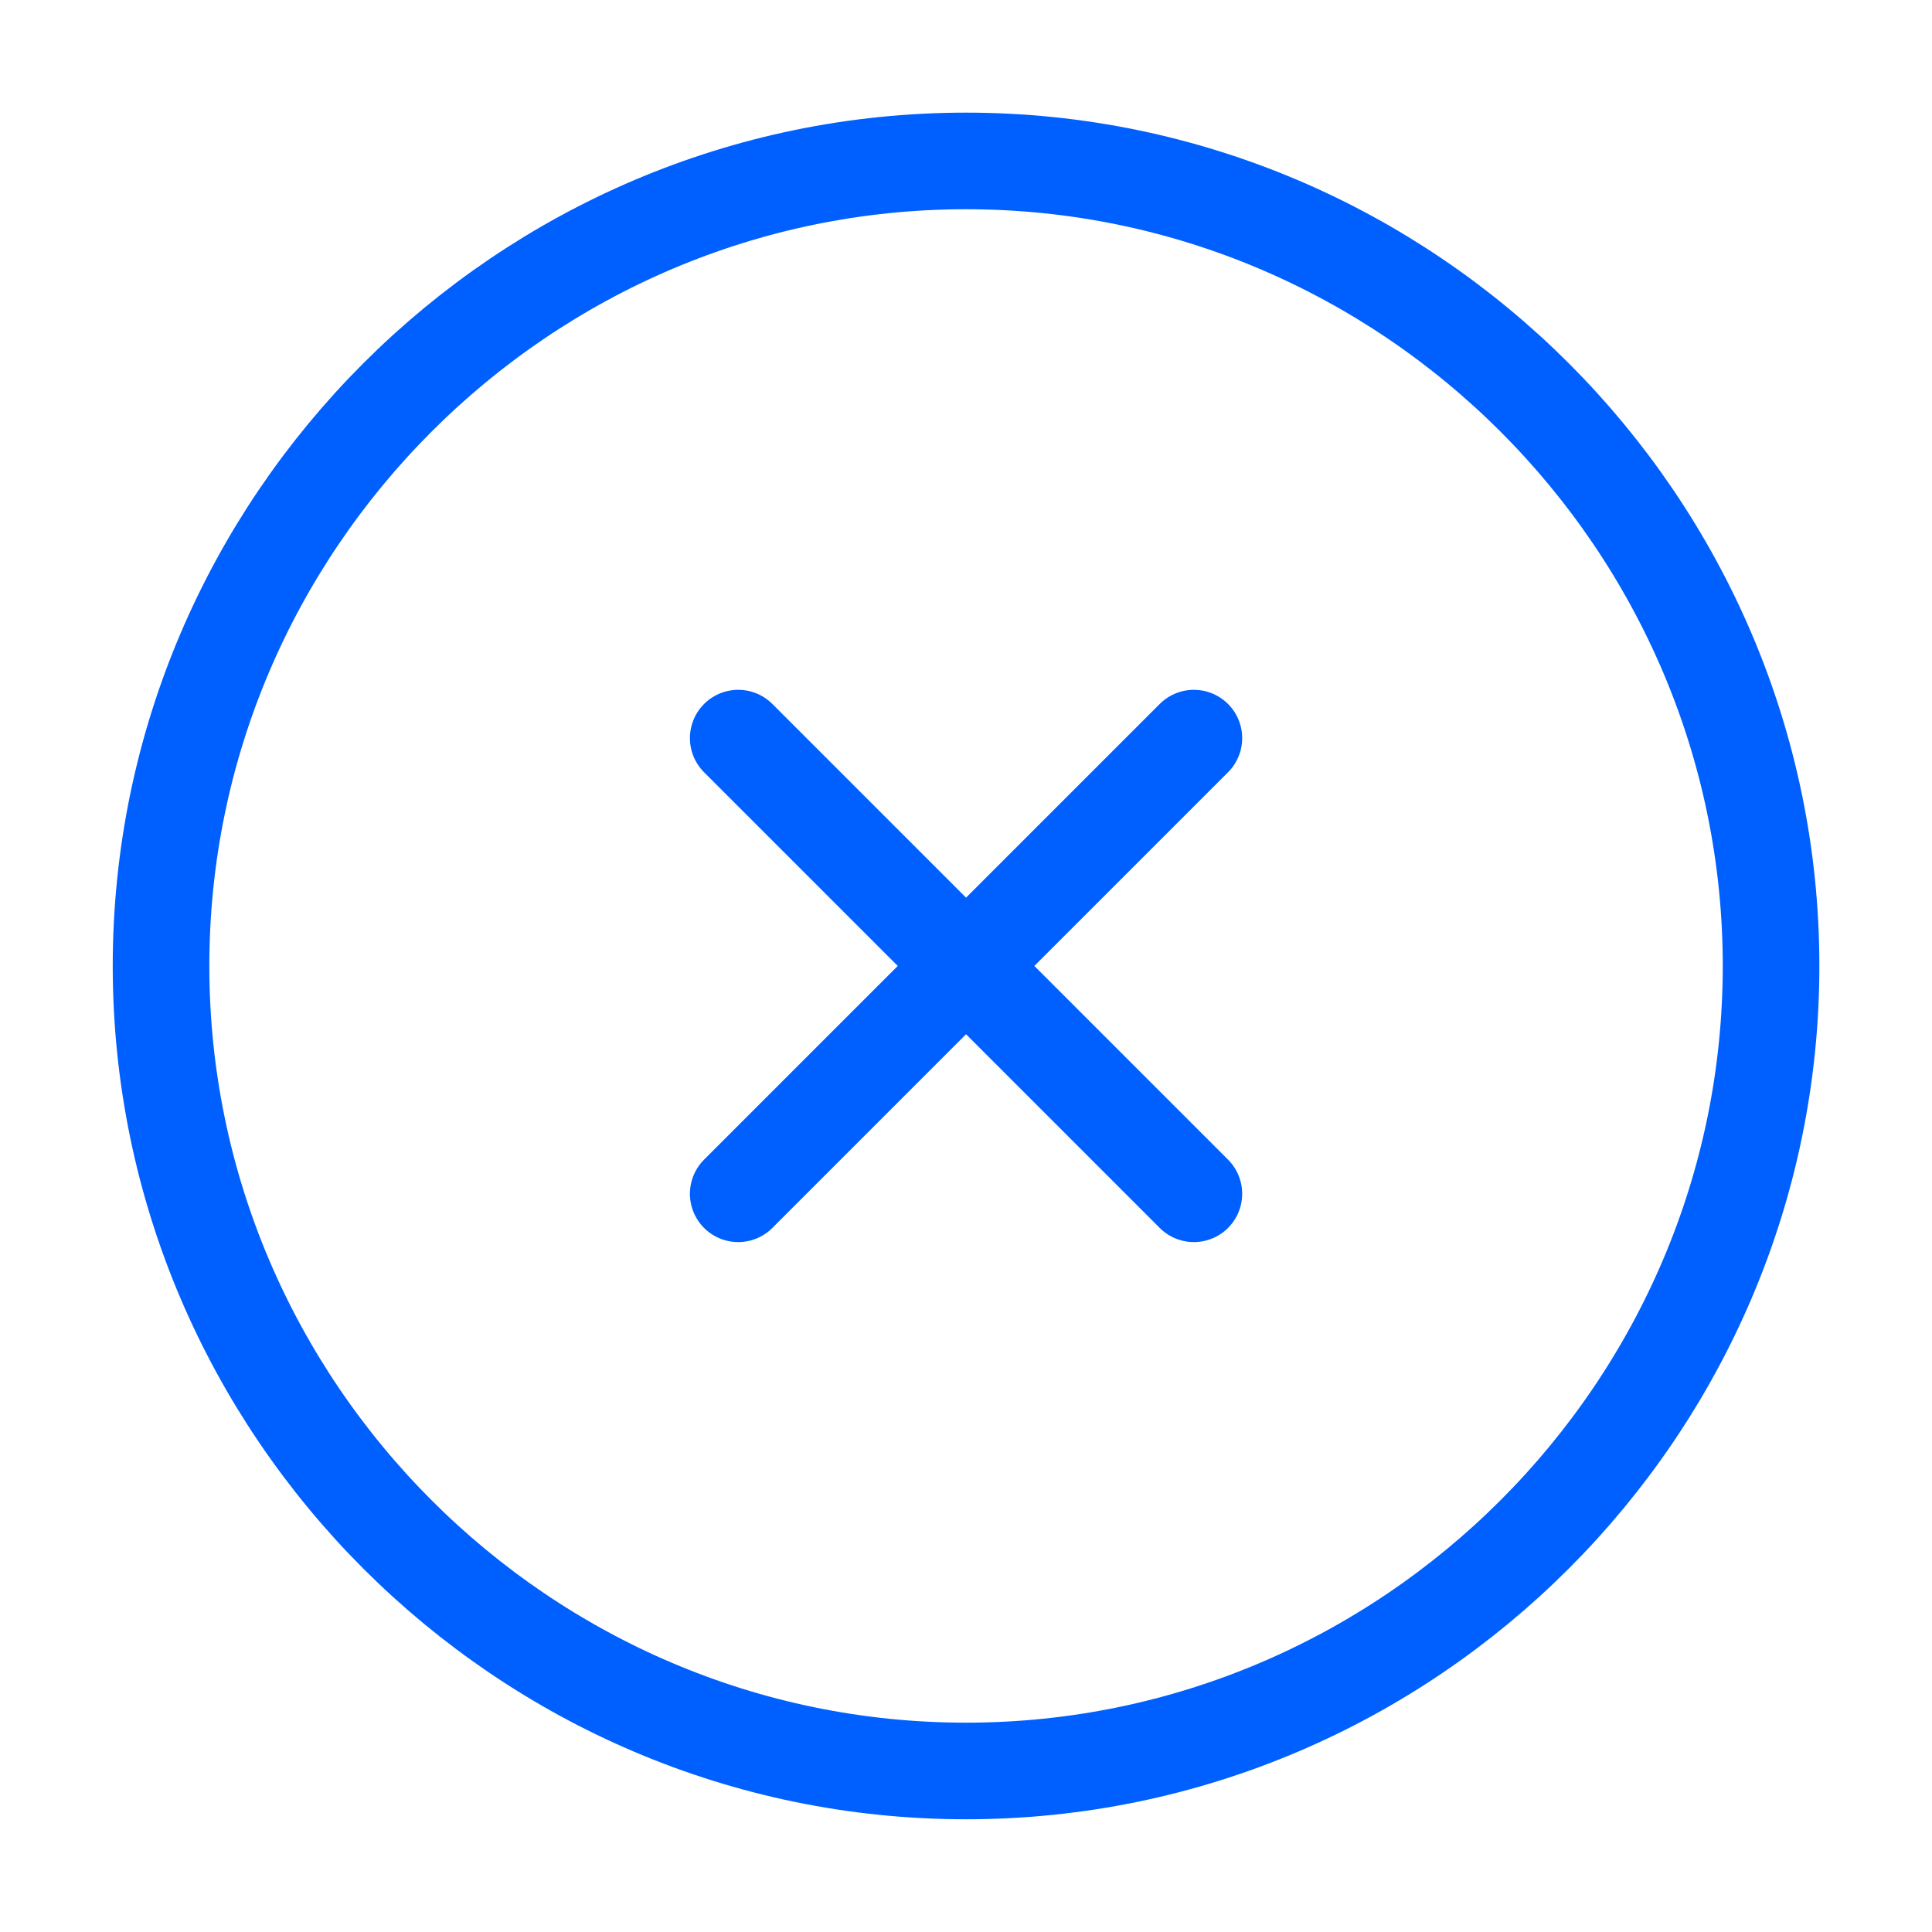 <svg width="20" height="20" viewBox="0 0 20 20" fill="none" xmlns="http://www.w3.org/2000/svg">
<path d="M7.642 12.358L12.359 7.641M12.359 12.358L7.642 7.641M10 18.333C14.584 18.333 18.334 14.583 18.334 9.999C18.334 5.416 14.584 1.666 10 1.666C5.417 1.666 1.667 5.416 1.667 9.999C1.667 14.583 5.417 18.333 10 18.333Z" stroke="#0060FF" stroke-linecap="round" stroke-linejoin="round"/>
</svg>
